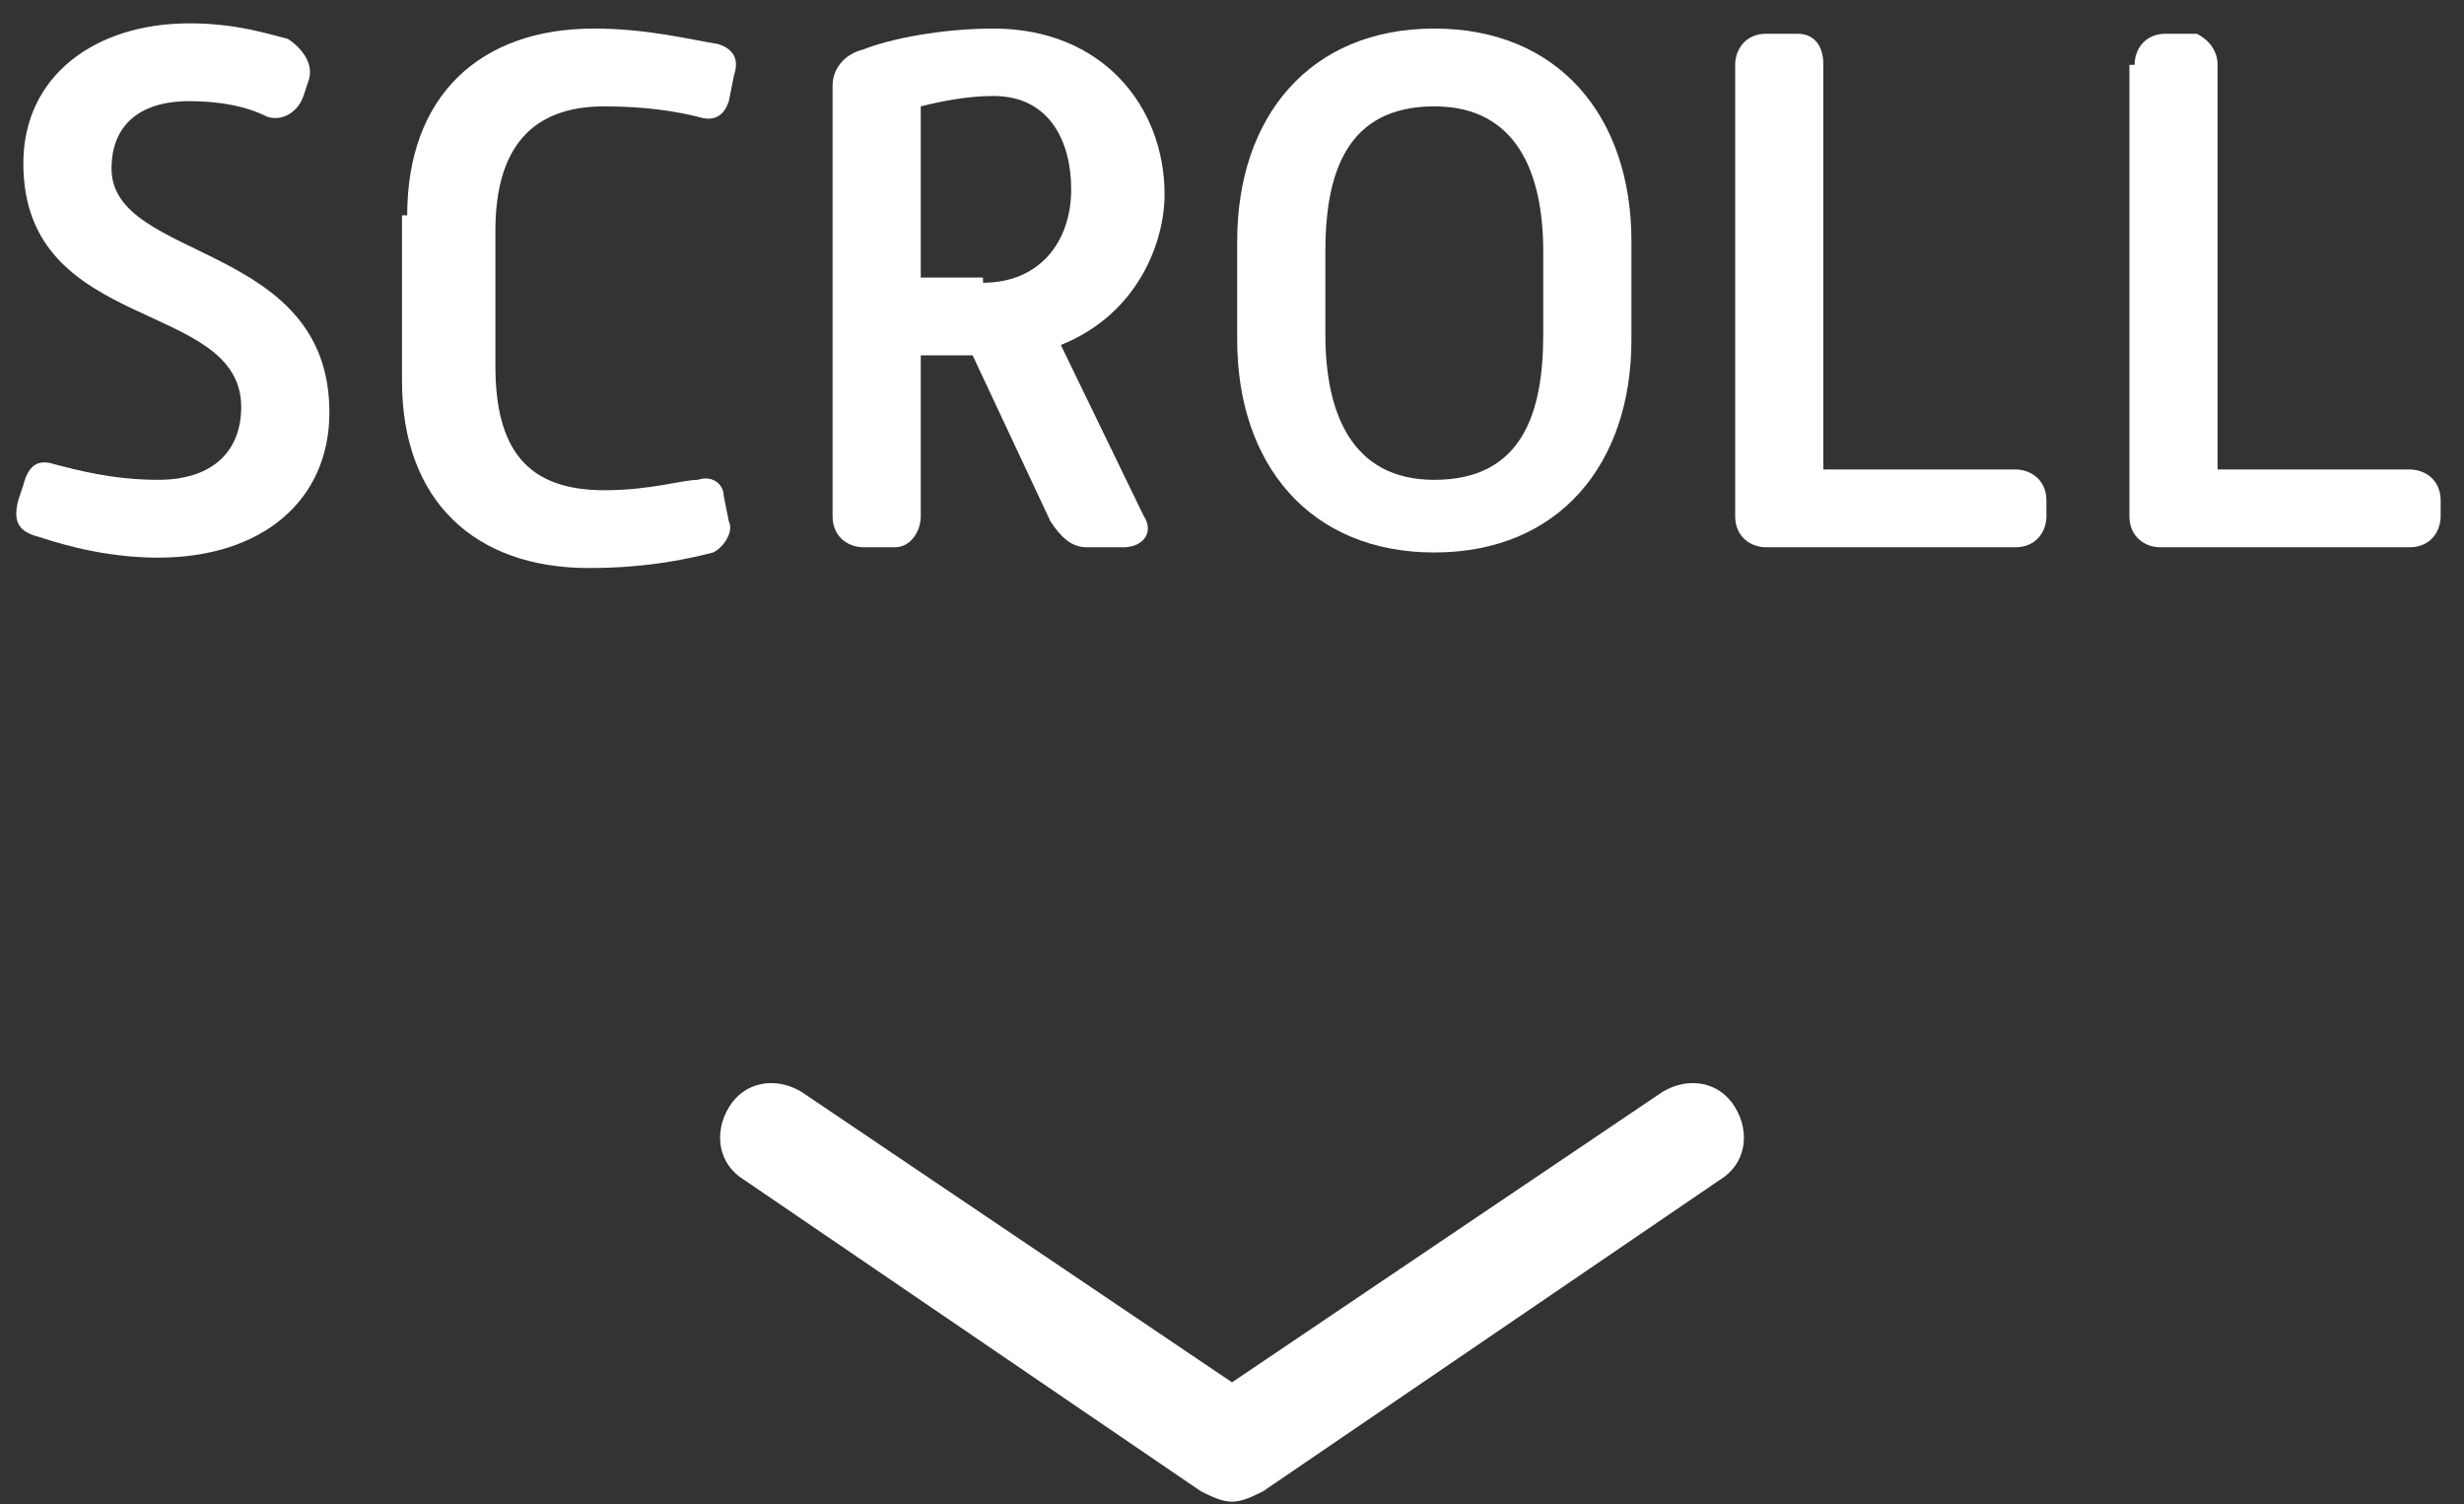 <svg width="95" height="58" viewBox="0 0 95 58" fill="none" xmlns="http://www.w3.org/2000/svg">
<rect x="0" y="0" width="95" height="58" fill="#333333" stroke="none"/>
<path d="M0.9 18.7C1.1 17.9 1.5 17.7 2.1 17.9C2.9 18.1 4.3 18.5 6.1 18.5C8.3 18.5 9.3 17.3 9.3 15.7C9.3 11.5 0.9 12.9 0.9 6.3C0.9 2.9 3.7 0.9 7.3 0.9C9.1 0.9 10.3 1.3 11.1 1.5C11.7 1.9 12.1 2.5 11.9 3.1L11.7 3.7C11.5 4.3 10.9 4.7 10.3 4.5C9.5 4.1 8.5 3.9 7.3 3.9C5.3 3.9 4.3 4.9 4.3 6.5C4.3 10.1 12.7 9.3 12.7 15.9C12.7 19.3 10.1 21.5 6.1 21.5C4.3 21.5 2.7 21.1 1.5 20.7C0.7 20.5 0.5 20.1 0.7 19.3L0.9 18.7Z" fill="white"/>
<path d="M15.7 8.301C15.7 3.701 18.5 1.101 22.9 1.101C24.9 1.101 26.5 1.501 27.7 1.701C28.3 1.901 28.5 2.301 28.3 2.901L28.1 3.901C27.9 4.501 27.5 4.701 26.9 4.501C26.1 4.301 24.9 4.101 23.3 4.101C20.5 4.101 19.1 5.701 19.1 8.901V14.101C19.1 17.301 20.3 18.901 23.3 18.901C25.1 18.901 26.3 18.501 26.9 18.501C27.5 18.301 27.9 18.701 27.9 19.101L28.1 20.101C28.3 20.501 27.9 21.101 27.5 21.301C26.7 21.501 25.1 21.901 22.7 21.901C18.3 21.901 15.5 19.301 15.5 14.701V8.301H15.7Z" fill="white"/>
<path d="M32.1 3.301C32.1 2.701 32.5 2.101 33.3 1.901C34.3 1.501 36.3 1.101 38.3 1.101C42.5 1.101 44.9 4.101 44.9 7.501C44.9 9.301 43.9 12.101 40.9 13.301L44.1 19.901C44.5 20.501 44.1 21.101 43.3 21.101H41.9C41.3 21.101 40.9 20.701 40.5 20.101L37.5 13.701H35.5V19.901C35.5 20.501 35.1 21.101 34.5 21.101H33.3C32.7 21.101 32.1 20.701 32.1 19.901V3.301ZM37.9 10.901C40.1 10.901 41.3 9.301 41.3 7.301C41.3 5.501 40.5 3.701 38.3 3.701C37.3 3.701 36.3 3.901 35.5 4.101V10.701H37.9V10.901Z" fill="white"/>
<path d="M47.7 9.301C47.7 4.501 50.5 1.101 55.3 1.101C60.1 1.101 62.9 4.501 62.9 9.301V13.101C62.9 17.901 60.1 21.301 55.3 21.301C50.5 21.301 47.7 17.901 47.7 13.101V9.301ZM55.3 18.501C58.7 18.501 59.5 15.901 59.5 12.901V9.701C59.5 6.701 58.5 4.101 55.3 4.101C51.9 4.101 51.1 6.701 51.1 9.701V12.901C51.1 15.901 52.1 18.501 55.3 18.501Z" fill="white"/>
<path d="M66.9 2.501C66.9 1.901 67.3 1.301 68.1 1.301H69.3C69.9 1.301 70.3 1.701 70.3 2.501V18.101H77.7C78.3 18.101 78.9 18.501 78.9 19.301V19.901C78.9 20.501 78.5 21.101 77.7 21.101H68.1C67.5 21.101 66.9 20.701 66.9 19.901V2.501Z" fill="white"/>
<path d="M82.3 2.501C82.3 1.901 82.7 1.301 83.5 1.301H84.7C85.1 1.501 85.5 1.901 85.5 2.501V18.101H92.9C93.5 18.101 94.1 18.501 94.1 19.301V19.901C94.1 20.501 93.7 21.101 92.9 21.101H83.3C82.7 21.101 82.1 20.701 82.1 19.901V2.501H82.3Z" fill="white"/>
<path d="M47.5 57.897C47.1 57.897 46.7 57.697 46.3 57.497L28.7 45.497C27.7 44.897 27.5 43.697 28.1 42.697C28.7 41.697 29.9 41.497 30.9 42.097L47.5 53.297L64.1 42.097C65.1 41.497 66.3 41.697 66.9 42.697C67.5 43.697 67.3 44.897 66.3 45.497L48.7 57.497C48.3 57.697 47.9 57.897 47.5 57.897Z" fill="white"/>
</svg>
